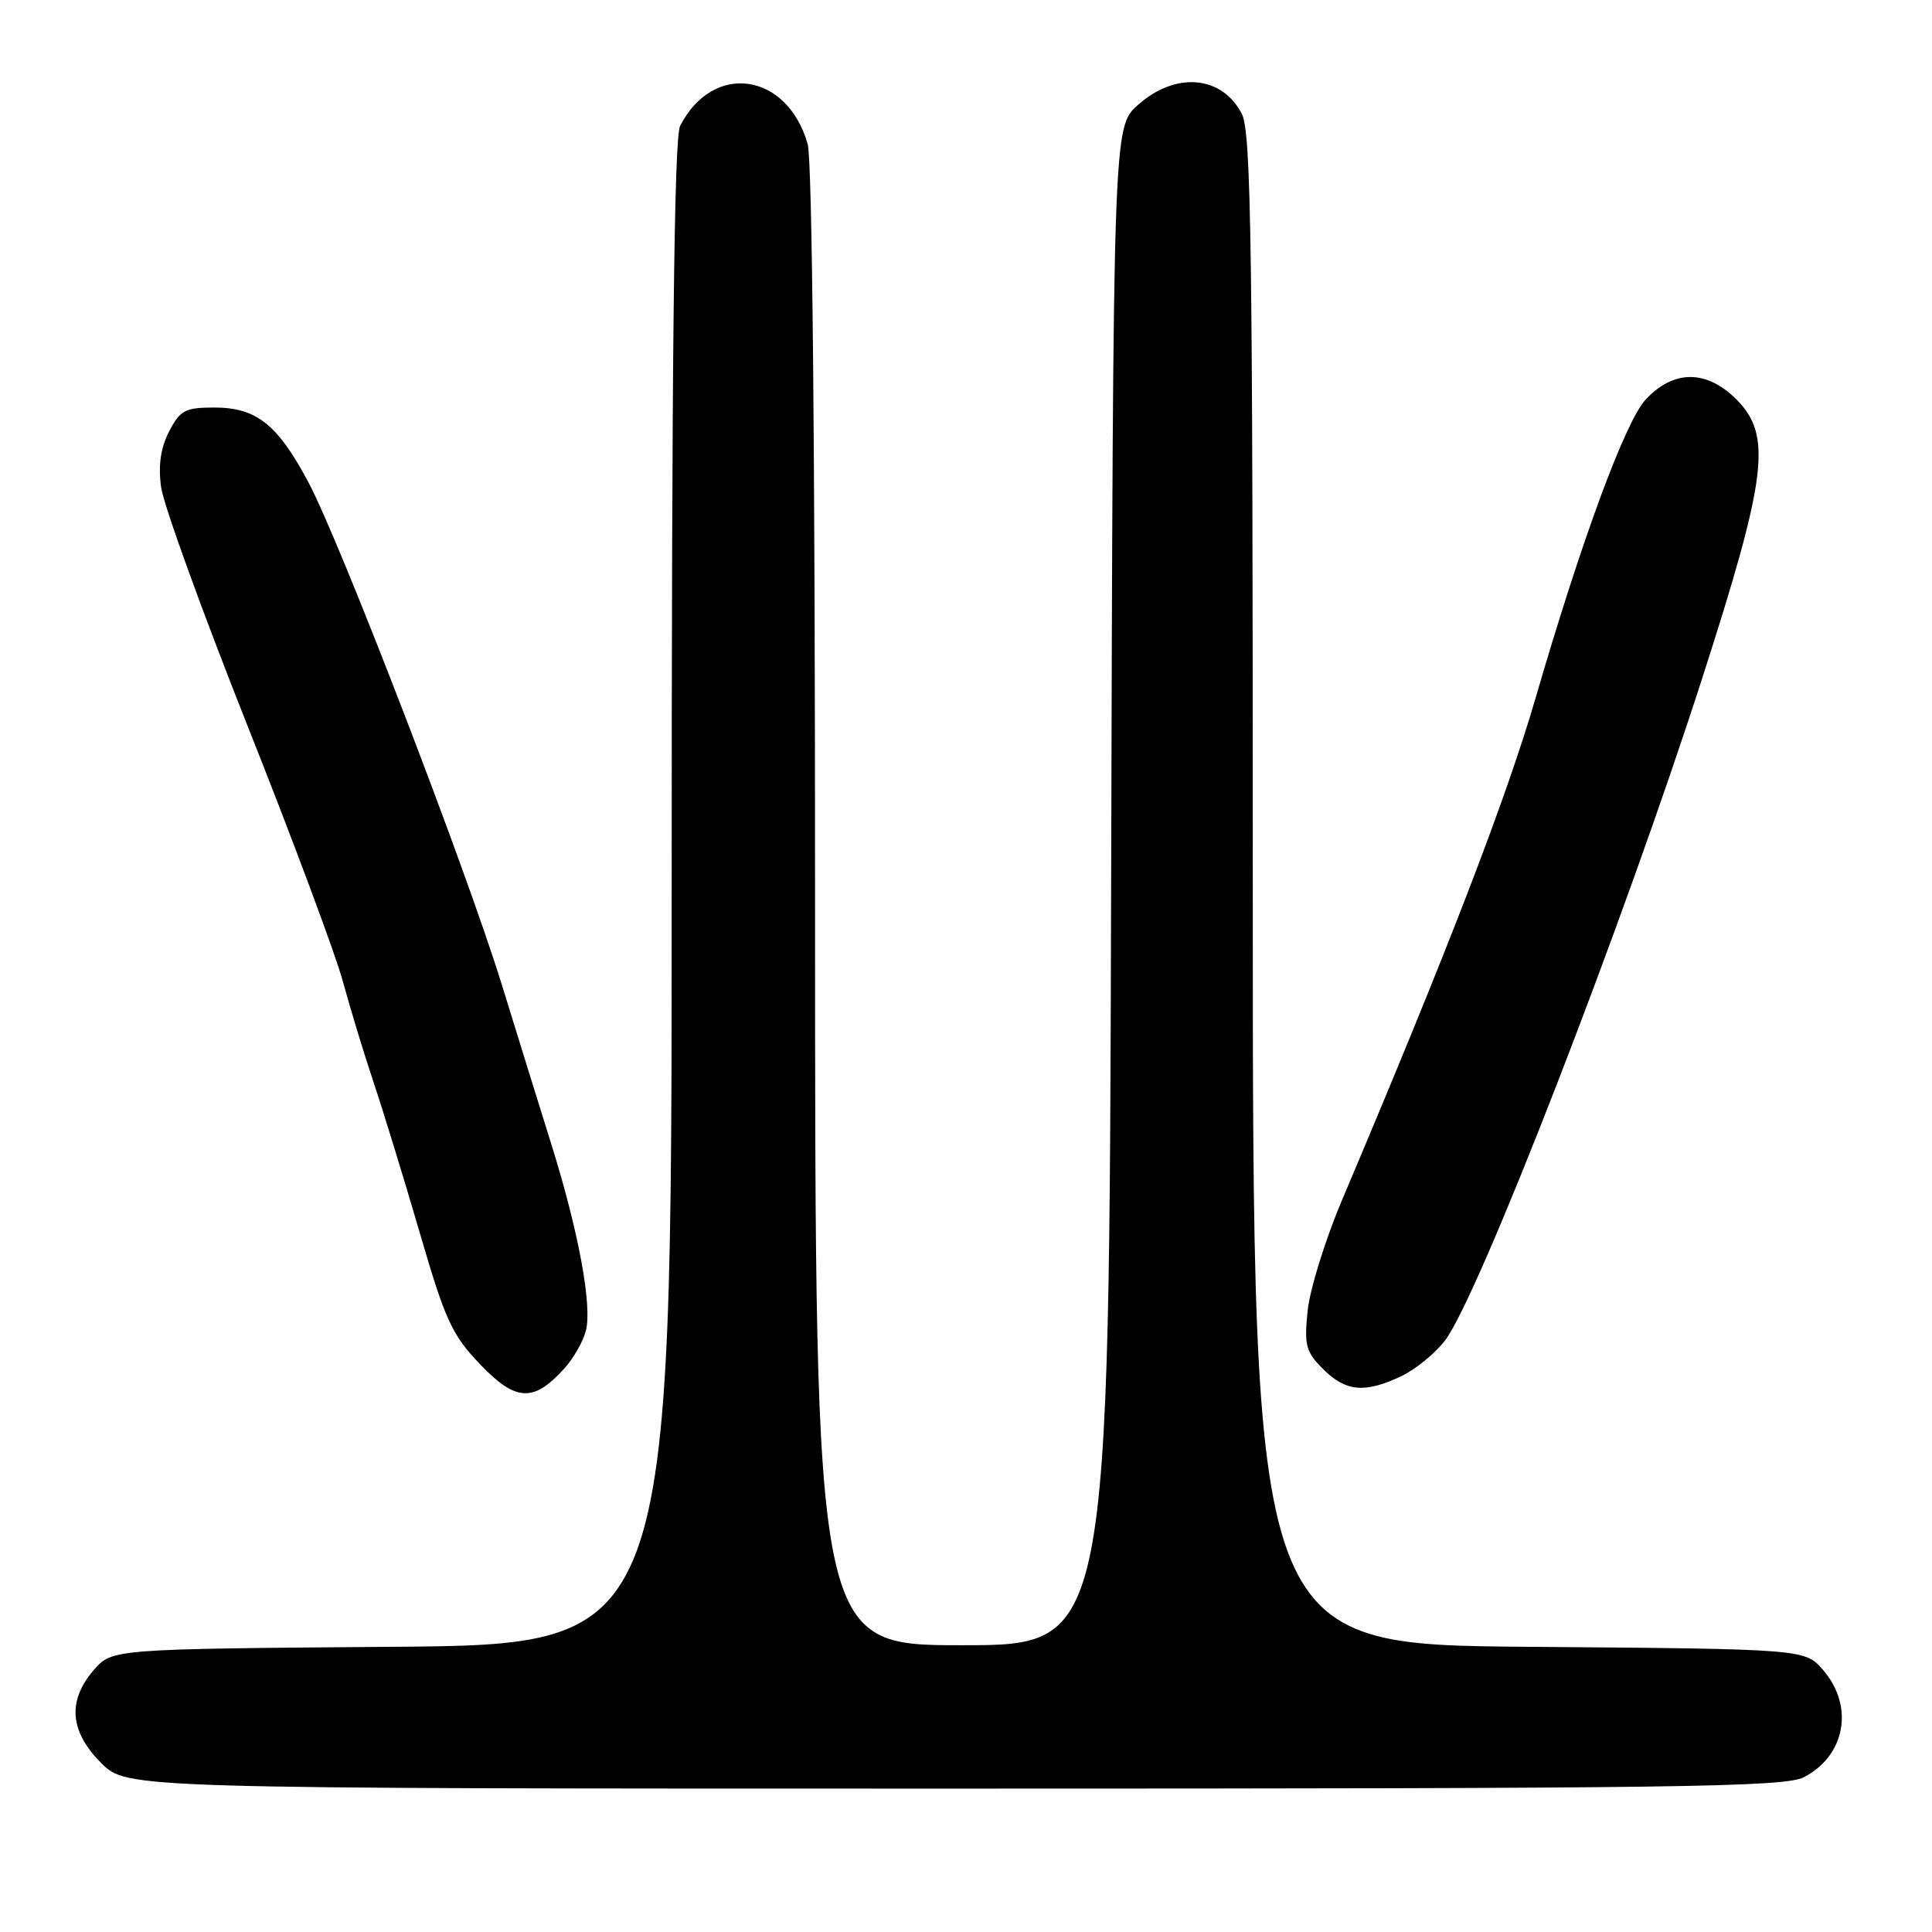 <?xml version="1.0" encoding="UTF-8" standalone="no"?>
<!DOCTYPE svg PUBLIC "-//W3C//DTD SVG 1.1//EN" "http://www.w3.org/Graphics/SVG/1.1/DTD/svg11.dtd" >
<svg xmlns="http://www.w3.org/2000/svg" xmlns:xlink="http://www.w3.org/1999/xlink" version="1.1" viewBox="0 0 256 256">
 <g >
 <path fill="currentColor"
d=" M 239.02 235.49 C 244.53 232.64 245.71 226.10 241.59 221.31 C 239.18 218.50 239.18 218.50 202.59 218.21 C 166.00 217.93 166.00 217.93 166.00 117.91 C 166.00 32.09 165.79 17.50 164.54 15.07 C 161.90 9.98 155.75 9.46 150.77 13.92 C 147.50 16.84 147.50 16.84 147.23 117.42 C 146.96 218.00 146.96 218.00 127.48 218.00 C 108.00 218.00 108.00 218.00 108.00 120.24 C 108.00 59.66 107.63 21.19 107.02 19.08 C 104.30 9.57 94.47 8.17 90.12 16.68 C 89.32 18.25 89.00 47.06 89.00 118.40 C 89.00 217.93 89.00 217.93 51.91 218.21 C 14.83 218.50 14.83 218.50 12.41 221.31 C 8.91 225.37 9.24 229.44 13.40 233.60 C 16.80 237.00 16.80 237.00 126.45 237.00 C 222.29 237.00 236.47 236.81 239.02 235.49 Z  M 74.74 181.37 C 75.98 180.02 77.28 177.73 77.64 176.30 C 78.48 172.96 76.65 163.11 73.05 151.60 C 71.48 146.59 68.54 137.10 66.50 130.50 C 61.77 115.17 45.06 71.77 40.86 63.89 C 36.77 56.22 33.98 54.00 28.39 54.00 C 24.53 54.00 23.87 54.35 22.41 57.17 C 21.28 59.36 20.95 61.65 21.35 64.57 C 21.67 66.90 26.82 81.11 32.79 96.15 C 38.77 111.19 44.45 126.42 45.42 130.00 C 46.39 133.57 48.24 139.65 49.53 143.50 C 50.82 147.35 53.57 156.33 55.65 163.45 C 59.00 174.95 59.89 176.89 63.63 180.79 C 68.35 185.72 70.68 185.84 74.74 181.37 Z  M 185.66 182.36 C 187.56 181.46 190.18 179.32 191.48 177.61 C 195.93 171.75 214.93 122.83 225.51 90.00 C 234.17 63.12 234.84 57.69 230.08 52.92 C 226.13 48.97 221.76 48.97 218.07 52.93 C 215.37 55.82 209.56 71.55 203.47 92.50 C 199.60 105.79 191.80 126.04 177.83 159.00 C 175.62 164.22 173.57 170.82 173.27 173.66 C 172.80 178.26 173.02 179.11 175.32 181.41 C 178.32 184.41 180.84 184.64 185.66 182.36 Z "/>
</g>
</svg>